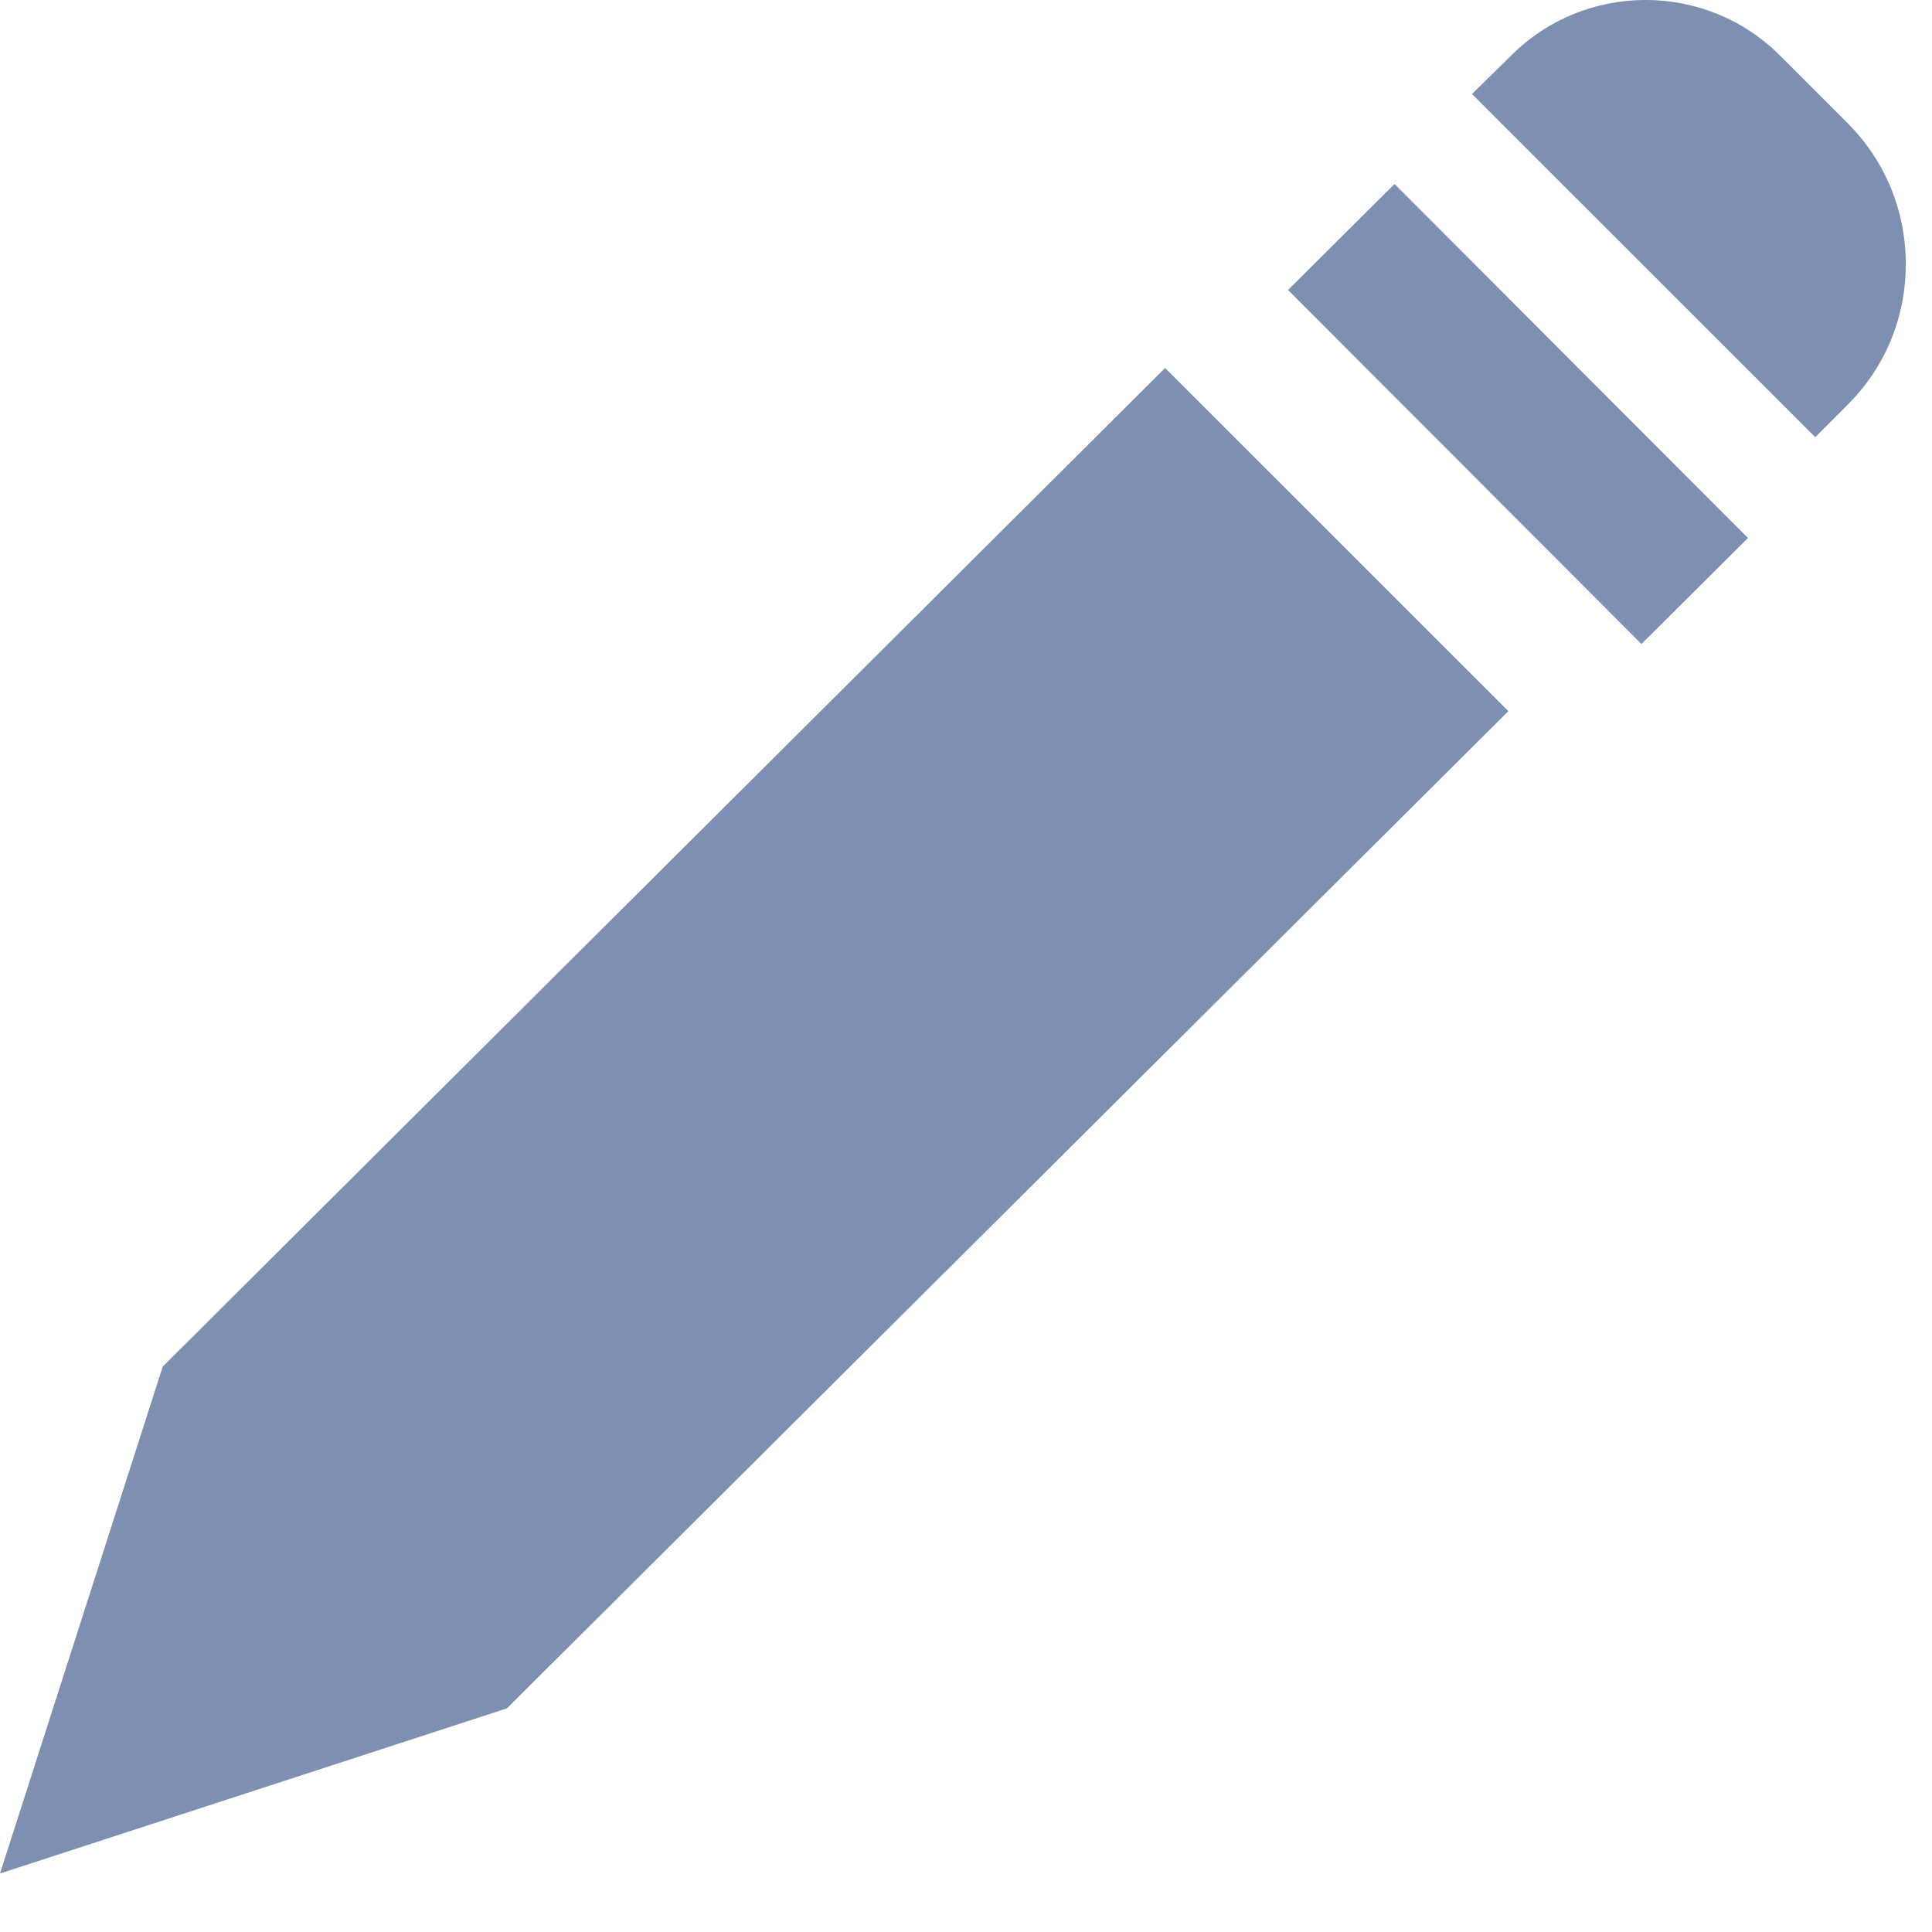 <svg width="21" height="21" viewBox="0 0 21 21" fill="none" xmlns="http://www.w3.org/2000/svg">
<path d="M1.769 14.854L0 20.364L5.51 18.569L16.395 7.73L12.664 4L1.769 14.854Z" fill="#7D90B2"/>
<path d="M14 3.152L17.842 7L19 5.848L15.158 2L14 3.152Z" fill="#7D90B2"/>
<path d="M19.349 0.605C18.543 -0.202 17.23 -0.202 16.424 0.605L16 1.022L19.731 4.752L20.082 4.4C20.49 3.994 20.715 3.454 20.715 2.871C20.715 2.289 20.49 1.749 20.087 1.343L19.349 0.605Z" fill="#7D90B2"/>
</svg>
